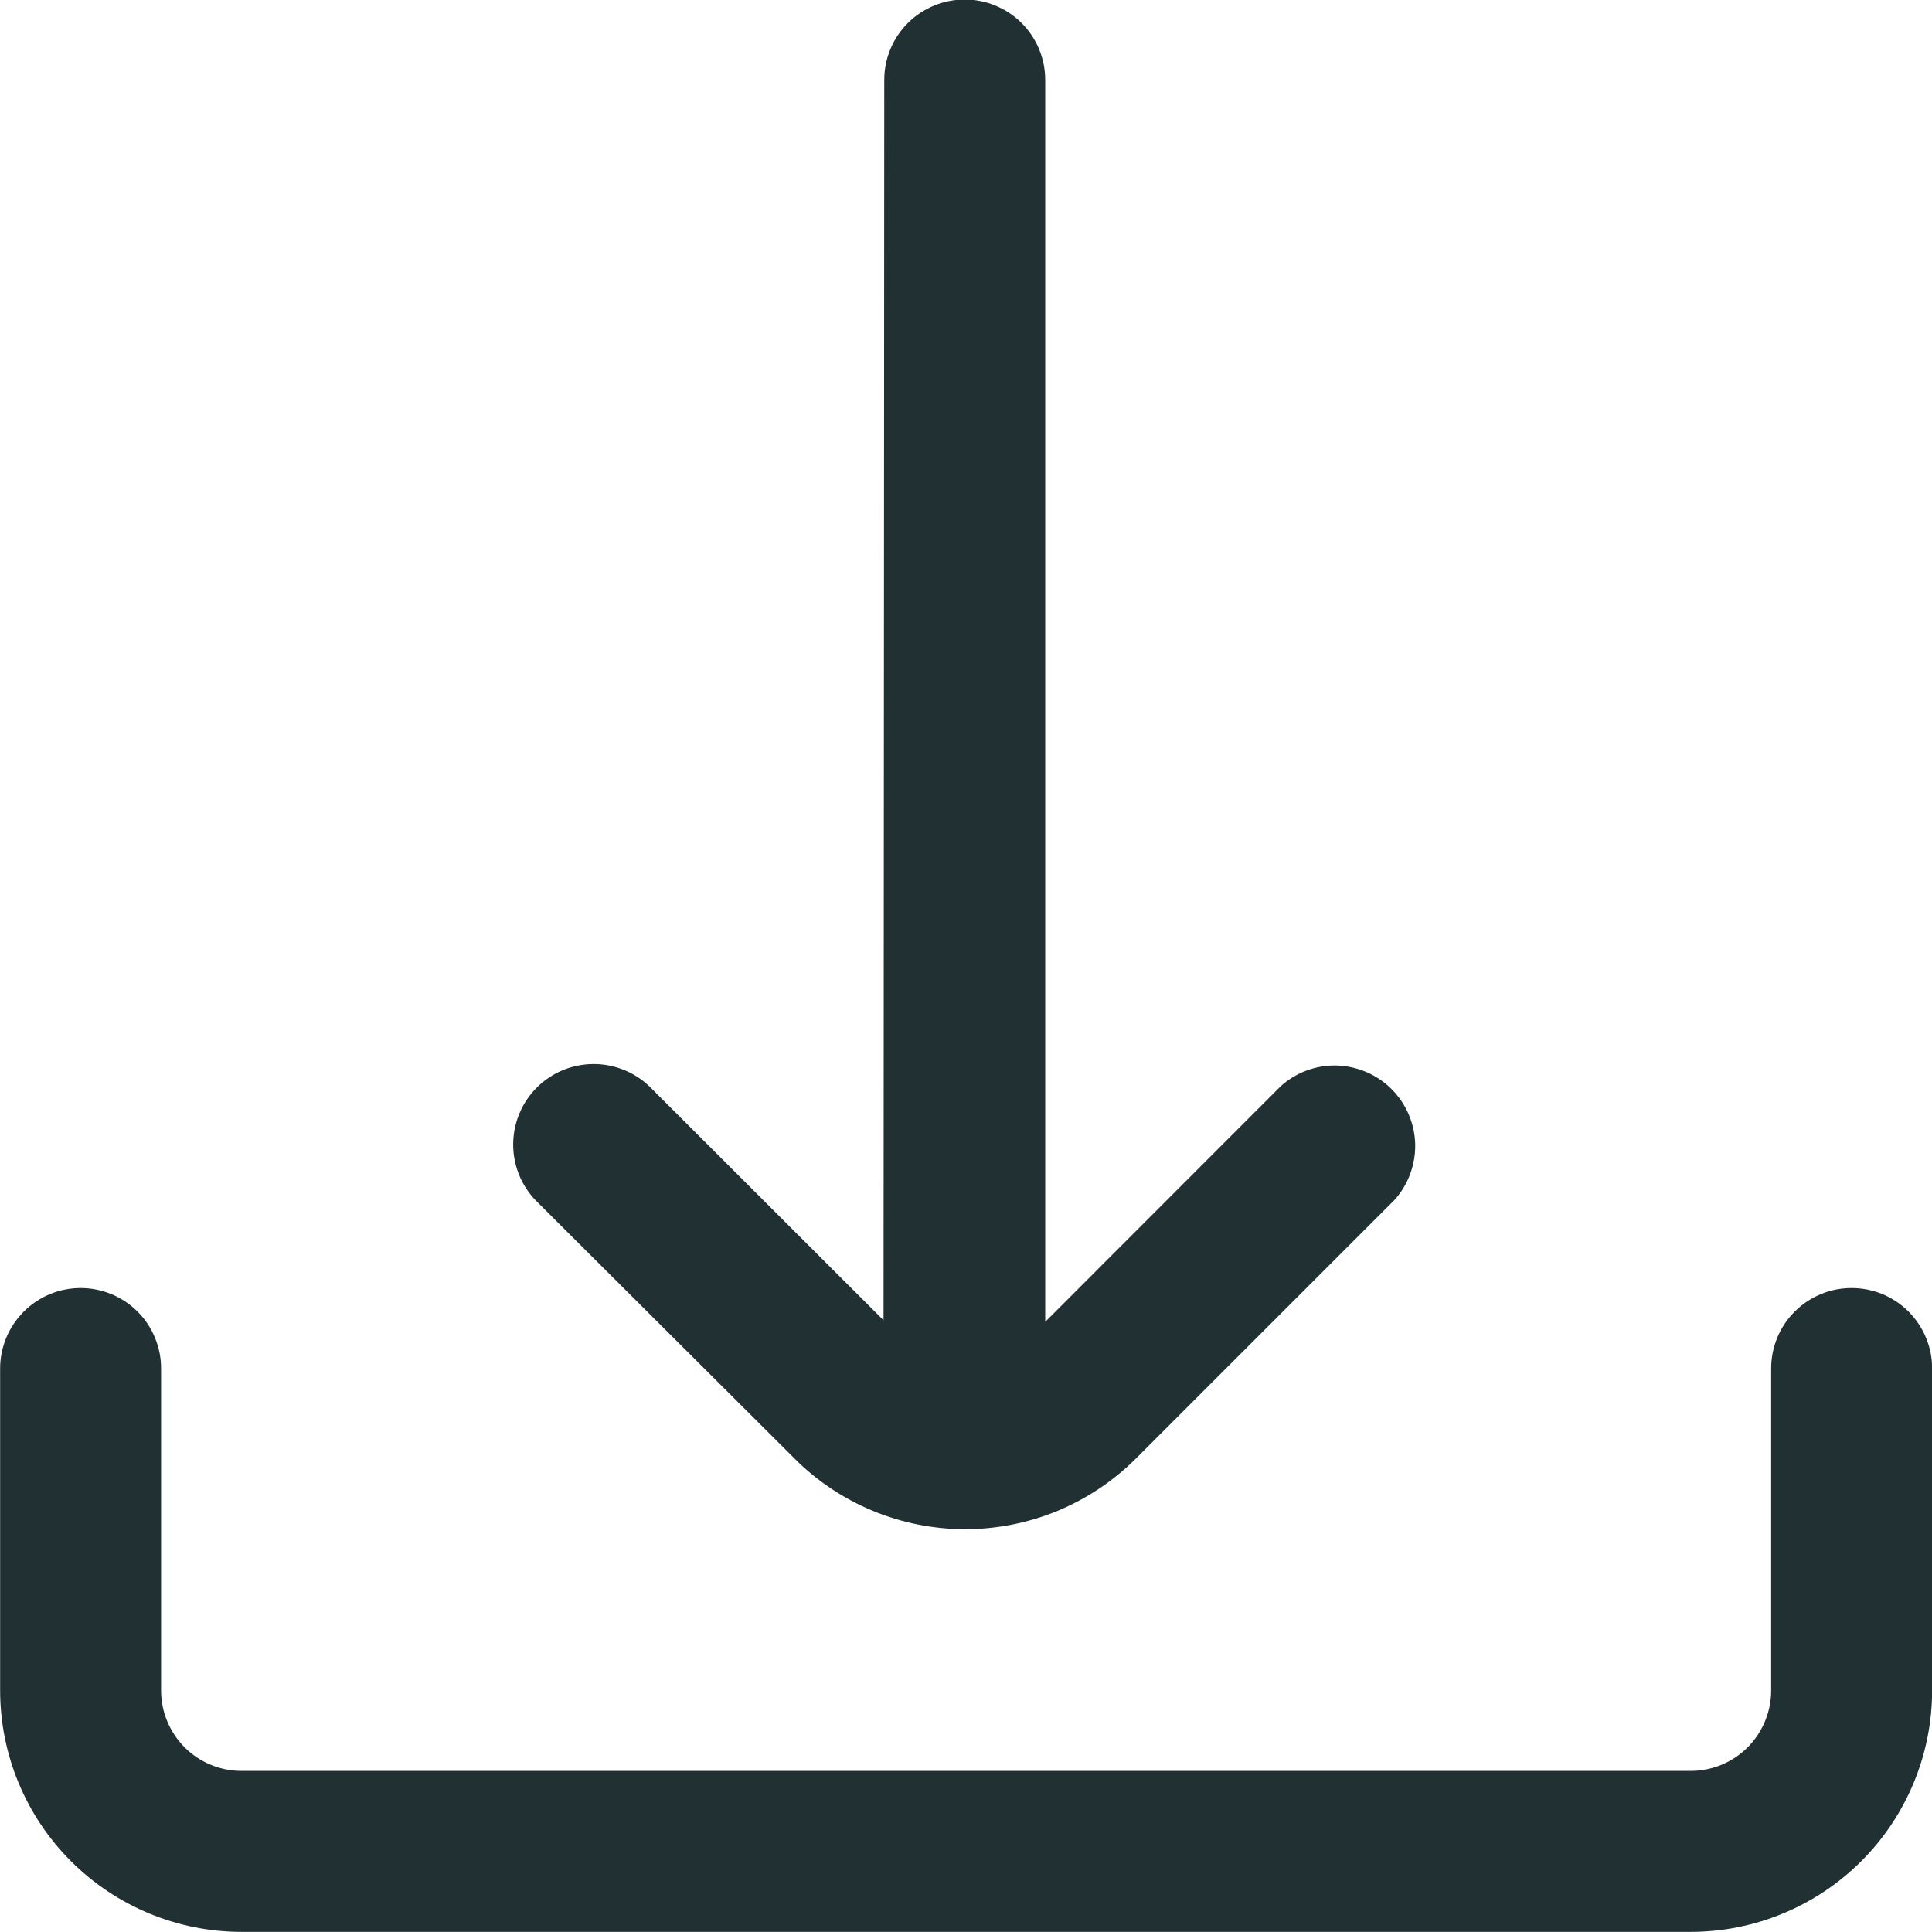 <svg width="16" height="16" viewBox="0 0 16 16" fill="none" xmlns="http://www.w3.org/2000/svg">
<g clip-path="url(#clip0_20_1927)">
<path d="M6.579 12.078C6.764 12.264 6.985 12.411 7.228 12.512C7.47 12.612 7.73 12.664 7.993 12.664C8.256 12.664 8.516 12.612 8.759 12.512C9.001 12.411 9.222 12.264 9.408 12.078L11.549 9.937C11.663 9.81 11.724 9.644 11.72 9.473C11.715 9.302 11.645 9.14 11.524 9.019C11.403 8.898 11.24 8.829 11.069 8.824C10.899 8.82 10.733 8.881 10.606 8.996L8.656 10.947V0.662C8.656 0.485 8.586 0.316 8.461 0.191C8.336 0.066 8.166 -0.004 7.99 -0.004C7.813 -0.004 7.643 0.066 7.518 0.191C7.393 0.316 7.323 0.485 7.323 0.662L7.317 10.934L5.377 8.996C5.251 8.876 5.083 8.81 4.909 8.812C4.734 8.814 4.568 8.884 4.445 9.007C4.322 9.13 4.252 9.297 4.25 9.471C4.248 9.645 4.314 9.813 4.434 9.939L6.579 12.078Z" fill="#213033"/>
<path d="M15.334 10.667C15.157 10.667 14.988 10.737 14.863 10.862C14.738 10.987 14.668 11.156 14.668 11.333V13.999C14.668 14.176 14.598 14.345 14.473 14.471C14.348 14.596 14.178 14.666 14.001 14.666H2.001C1.824 14.666 1.654 14.596 1.529 14.471C1.404 14.345 1.334 14.176 1.334 13.999V11.333C1.334 11.245 1.317 11.159 1.283 11.078C1.25 10.997 1.201 10.924 1.139 10.862C1.077 10.8 1.004 10.751 0.923 10.718C0.842 10.684 0.755 10.667 0.668 10.667C0.491 10.667 0.322 10.737 0.197 10.862C0.072 10.987 0.001 11.156 0.001 11.333V13.999C0.001 14.529 0.212 15.038 0.587 15.413C0.962 15.788 1.471 15.999 2.001 15.999H14.001C14.531 15.999 15.04 15.788 15.415 15.413C15.79 15.038 16.001 14.529 16.001 13.999V11.333C16.001 11.245 15.984 11.159 15.95 11.078C15.917 10.997 15.867 10.924 15.806 10.862C15.744 10.8 15.67 10.751 15.589 10.717C15.508 10.684 15.421 10.667 15.334 10.667Z" fill="#213033"/>
</g>
<defs>
<clipPath id="clip0_20_1927">
<rect width="16" height="16" fill="white"/>
</clipPath>
</defs>
</svg>
